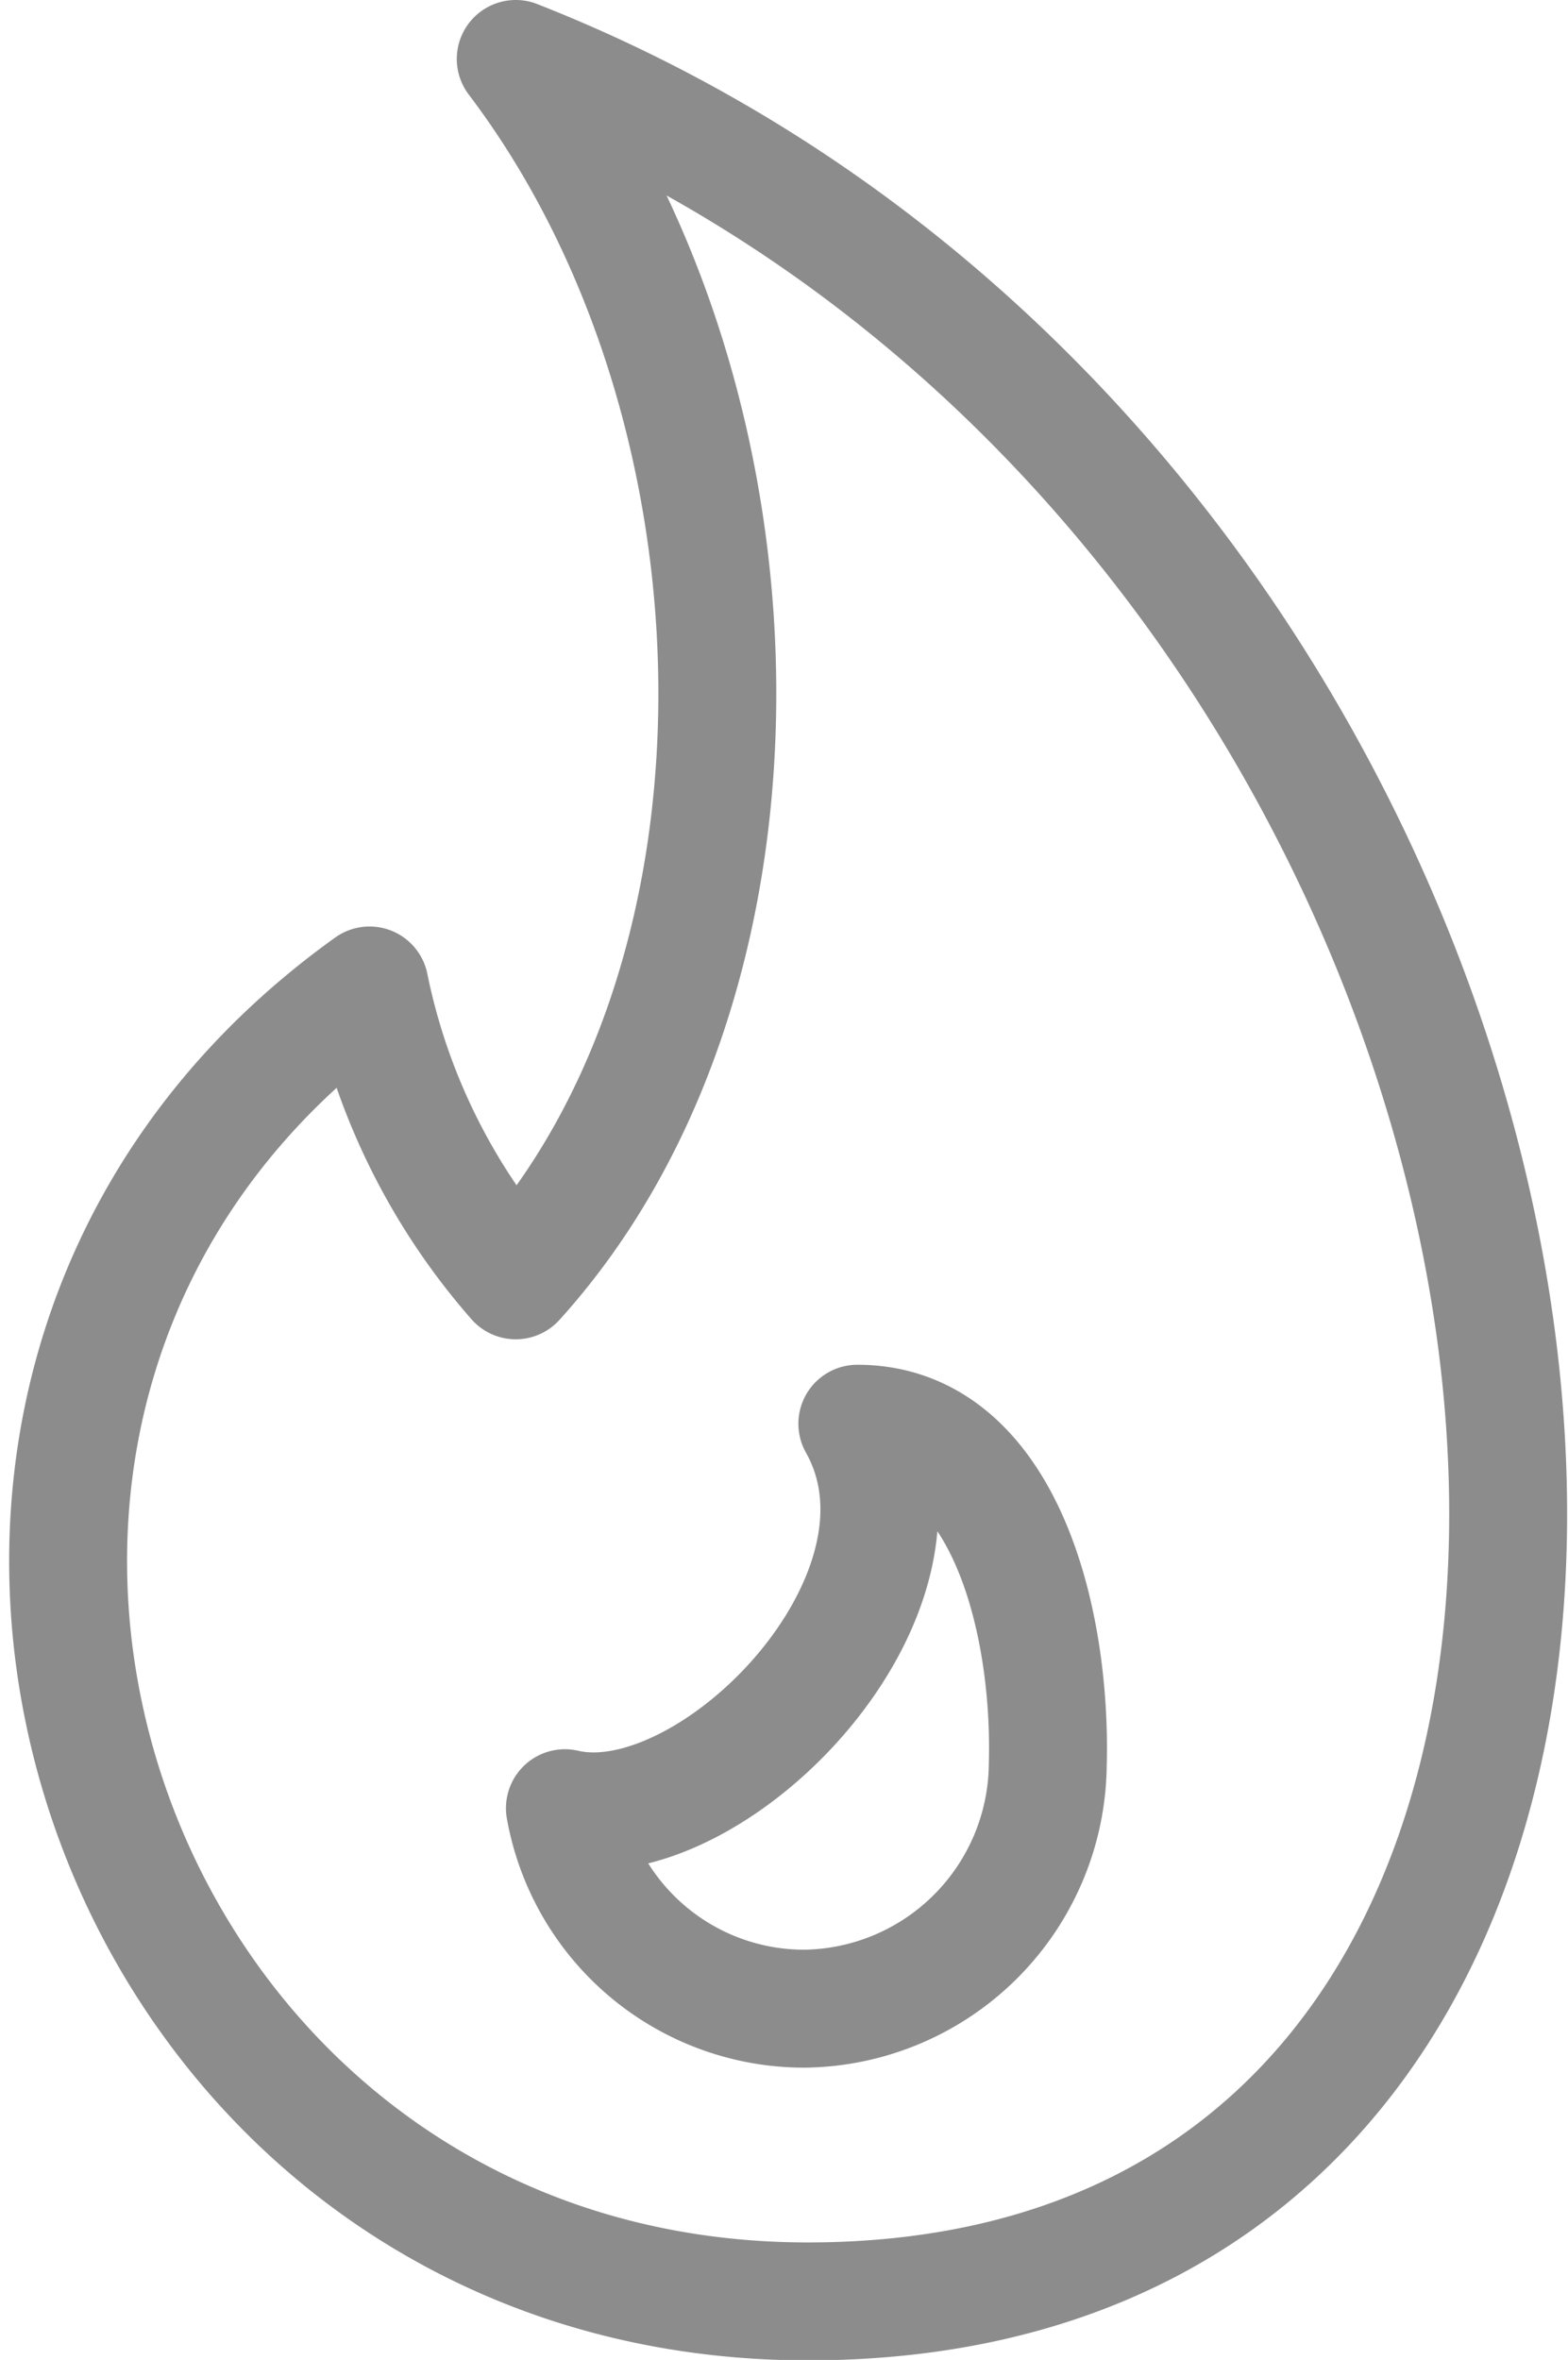 <svg xmlns="http://www.w3.org/2000/svg" width="13.298" height="20.01" viewBox="0 0 13.298 20.01">
  <g id="Group_181" data-name="Group 181" transform="translate(-988.646 -1345)">
    <path id="Path_215" data-name="Path 215" d="M993.02,1345.5c2.221,2.929,2.337,7.775,0,10.356a5.432,5.432,0,0,1-1.24-2.5c-4.874,3.492-2.305,11.158,3.719,11.158C1004.56,1364.51,1002.869,1349.372,993.02,1345.5Z" transform="translate(0)" fill="none" stroke="#8c8c8c" stroke-linejoin="round" stroke-width="1"/>
    <path id="Path_216" data-name="Path 216" d="M996.8,1359.5c.819,1.457-1.249,3.549-2.48,3.26a2.062,2.062,0,0,0,2.029,1.7,2.09,2.09,0,0,0,2.066-2.066C998.45,1361.153,998.036,1359.5,996.8,1359.5Z" transform="translate(-0.883 -2.428)" fill="none" stroke="#8c8c8c" stroke-linejoin="round" stroke-width="1"/>
  </g>
</svg>
